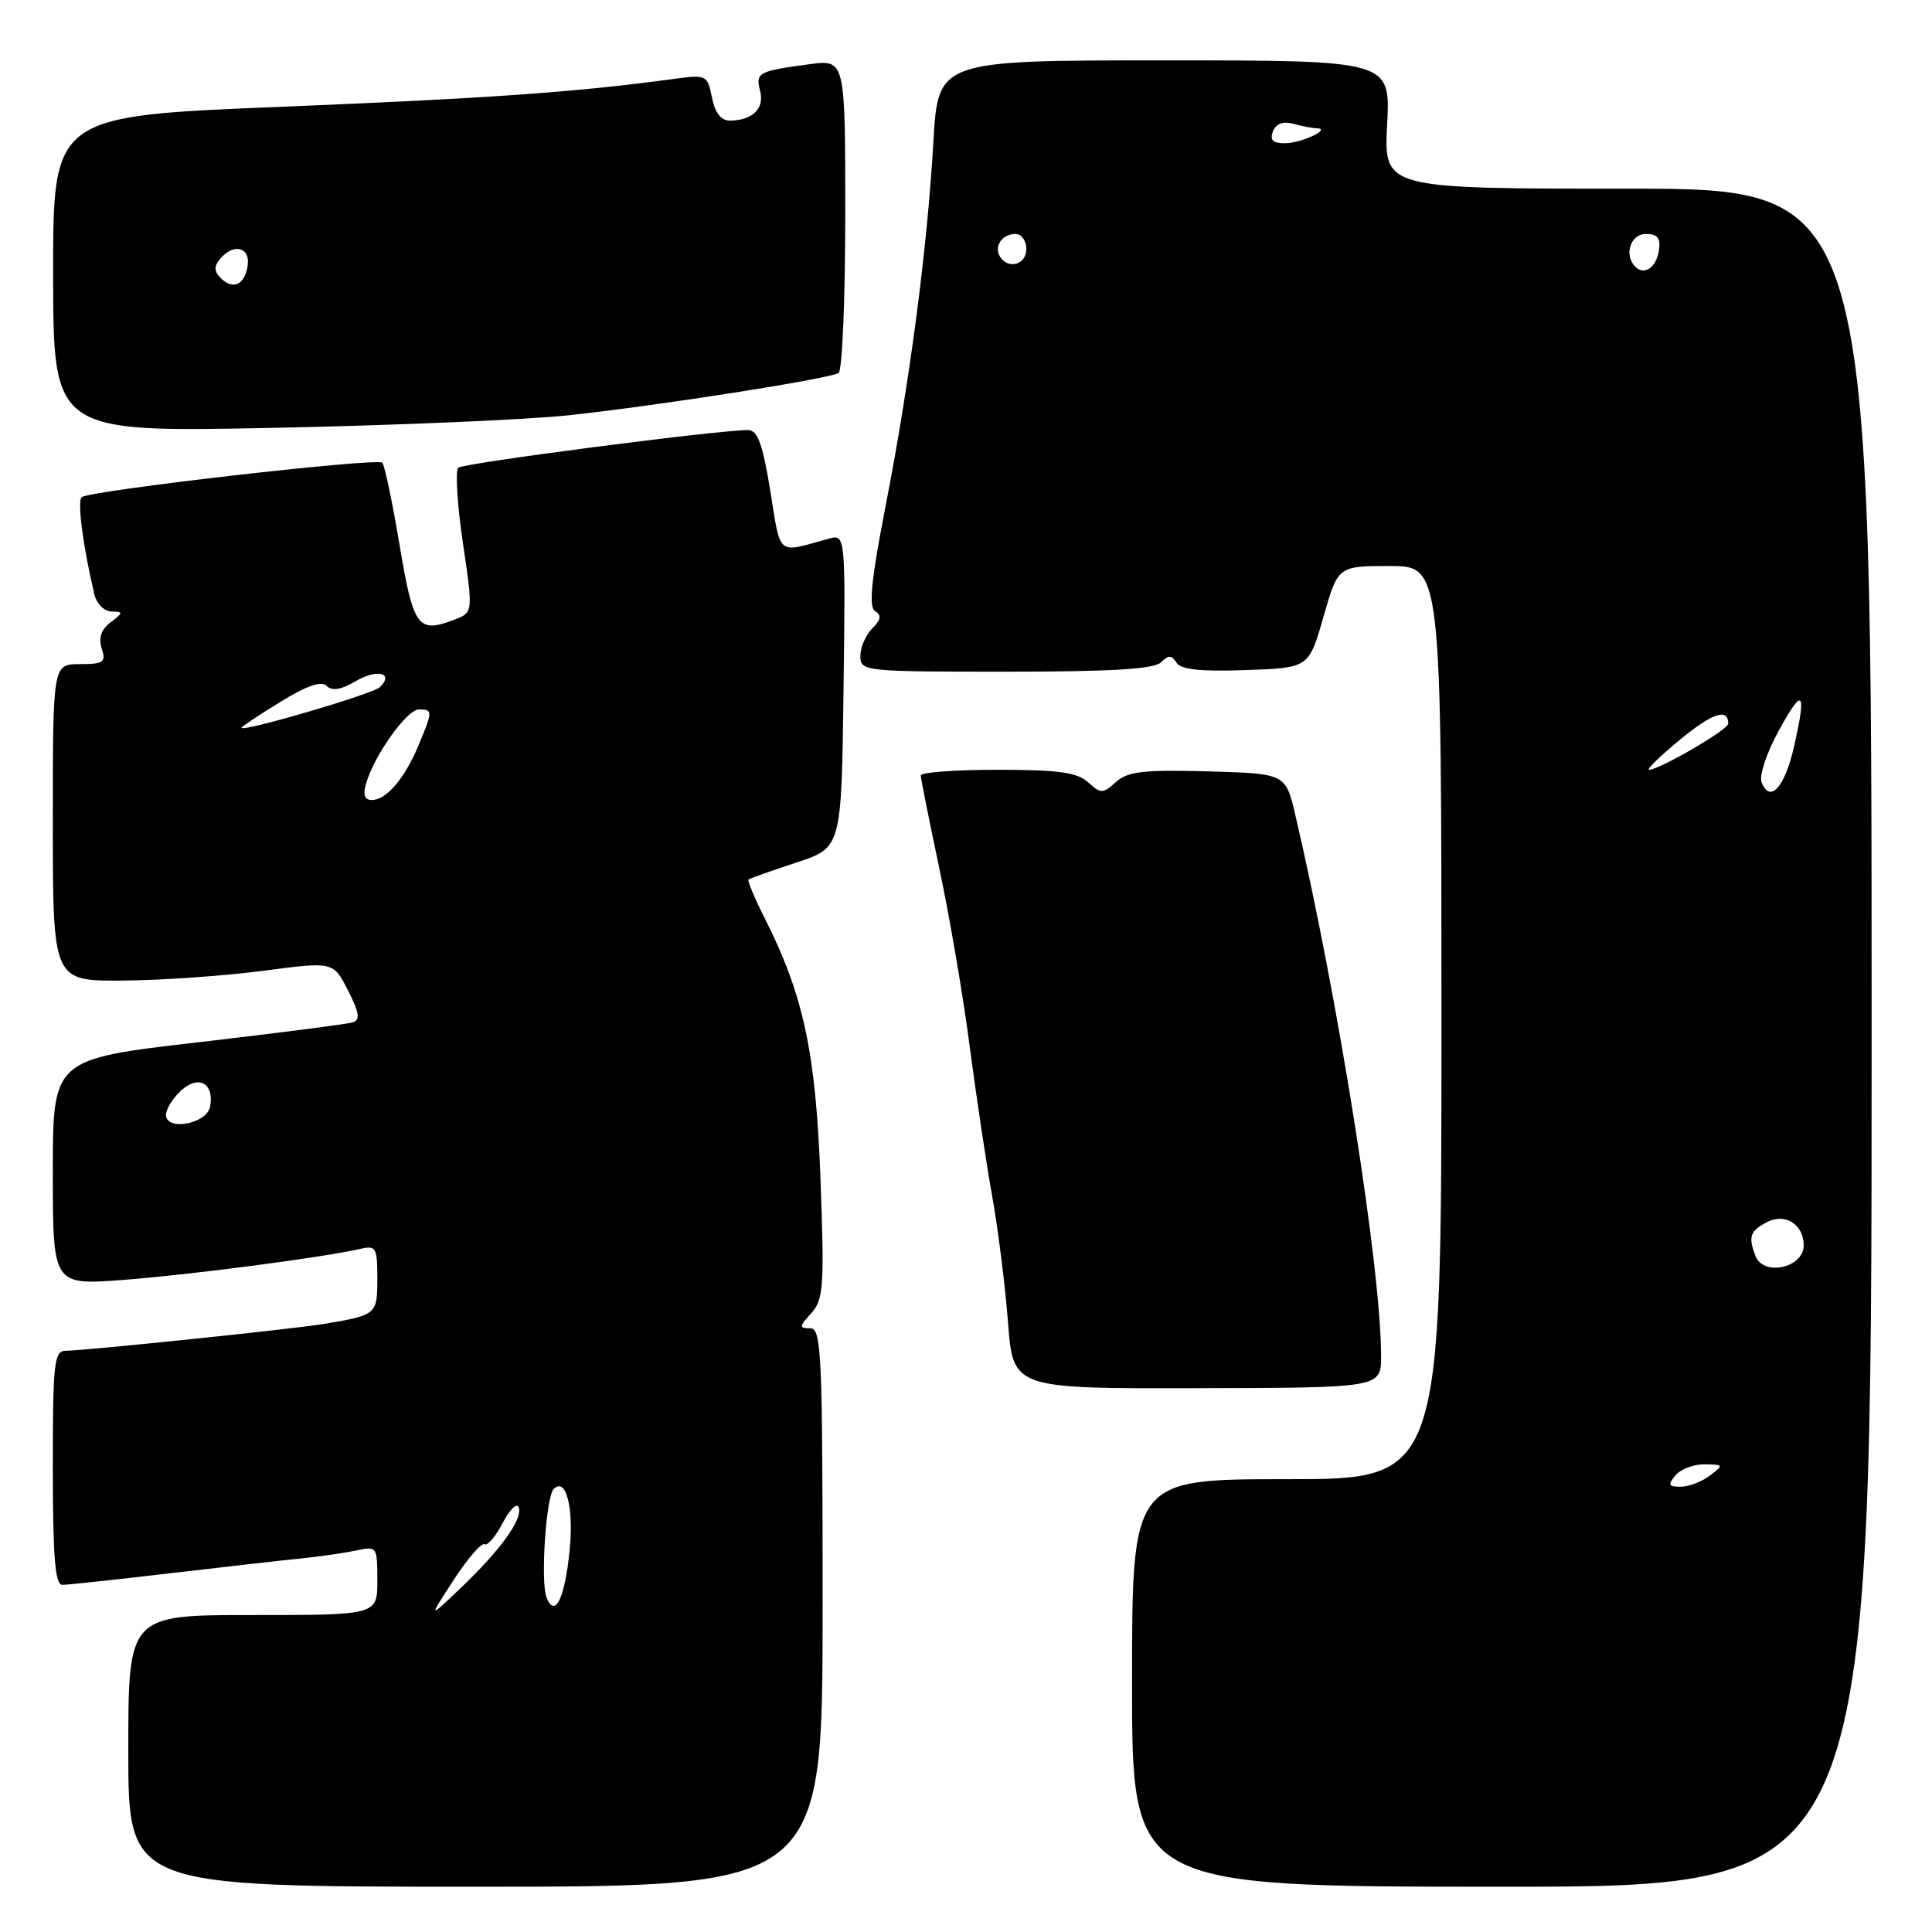 <?xml version="1.0" encoding="UTF-8" standalone="no"?>
<!DOCTYPE svg PUBLIC "-//W3C//DTD SVG 1.1//EN" "http://www.w3.org/Graphics/SVG/1.1/DTD/svg11.dtd" >
<svg xmlns="http://www.w3.org/2000/svg" xmlns:xlink="http://www.w3.org/1999/xlink" version="1.1" viewBox="0 0 256 256">
 <g >
 <path fill="currentColor"
d=" M 109.00 213.00 C 109.00 179.24 108.86 176.00 107.35 176.00 C 105.86 176.00 105.87 175.80 107.49 174.01 C 109.13 172.20 109.24 170.52 108.72 156.26 C 108.11 139.50 106.47 131.84 101.32 121.65 C 99.97 118.98 99.01 116.68 99.18 116.54 C 99.36 116.39 102.20 115.39 105.50 114.30 C 111.50 112.33 111.50 112.33 111.77 91.55 C 112.04 70.76 112.04 70.76 109.77 71.39 C 102.86 73.30 103.49 73.83 102.07 65.06 C 101.06 58.82 100.39 57.00 99.13 56.99 C 95.37 56.95 61.44 61.36 60.73 61.97 C 60.31 62.34 60.58 66.81 61.33 71.90 C 62.70 81.16 62.70 81.16 60.18 82.12 C 55.36 83.95 54.78 83.15 52.94 72.19 C 51.99 66.52 50.96 61.62 50.65 61.31 C 49.96 60.63 11.78 65.01 10.82 65.88 C 10.22 66.43 11.00 72.39 12.50 78.75 C 12.80 79.99 13.81 81.01 14.77 81.03 C 16.36 81.06 16.35 81.18 14.66 82.46 C 13.41 83.40 13.03 84.52 13.48 85.93 C 14.06 87.76 13.72 88.00 10.57 88.00 C 7.00 88.00 7.00 88.00 7.00 109.00 C 7.00 130.00 7.00 130.00 16.25 129.93 C 21.34 129.90 29.70 129.31 34.83 128.64 C 44.17 127.41 44.17 127.41 46.11 131.23 C 47.59 134.13 47.75 135.14 46.78 135.46 C 46.08 135.69 36.84 136.88 26.25 138.11 C 7.00 140.34 7.00 140.34 7.00 155.31 C 7.00 170.29 7.00 170.29 16.25 169.60 C 25.03 168.94 42.89 166.61 47.75 165.48 C 49.82 165.00 50.00 165.31 50.00 169.41 C 50.00 174.19 49.93 174.25 42.92 175.43 C 38.93 176.09 11.49 178.95 8.75 178.98 C 7.16 179.00 7.00 180.41 7.00 194.50 C 7.00 206.27 7.30 210.00 8.26 210.00 C 8.95 210.00 15.36 209.31 22.51 208.47 C 29.65 207.63 37.52 206.74 40.00 206.49 C 42.48 206.24 45.74 205.76 47.25 205.44 C 49.94 204.85 50.00 204.95 50.00 209.42 C 50.00 214.00 50.00 214.00 33.50 214.00 C 17.00 214.00 17.00 214.00 17.00 232.00 C 17.00 250.00 17.00 250.00 63.00 250.00 C 109.00 250.00 109.00 250.00 109.00 213.00 Z  M 248.00 137.50 C 248.00 25.00 248.00 25.00 215.68 25.00 C 183.36 25.00 183.36 25.00 183.80 16.50 C 184.25 8.00 184.25 8.00 154.28 8.00 C 124.31 8.00 124.31 8.00 123.68 18.75 C 122.87 32.91 120.58 50.39 117.38 66.87 C 115.43 76.90 115.08 80.43 115.96 80.98 C 116.84 81.52 116.73 82.12 115.57 83.28 C 114.71 84.15 114.00 85.79 114.00 86.93 C 114.00 88.95 114.44 89.00 133.30 89.00 C 147.34 89.00 152.94 88.66 153.84 87.76 C 154.83 86.77 155.24 86.78 155.88 87.80 C 156.45 88.72 159.04 89.00 165.05 88.79 C 173.43 88.50 173.43 88.50 175.36 81.75 C 177.29 75.00 177.29 75.00 184.14 75.00 C 191.00 75.00 191.00 75.00 191.00 135.50 C 191.00 196.00 191.00 196.00 170.50 196.00 C 150.00 196.00 150.00 196.00 150.00 223.00 C 150.00 250.00 150.00 250.00 199.00 250.00 C 248.00 250.00 248.00 250.00 248.00 137.50 Z  M 183.00 179.69 C 183.00 168.07 177.34 132.38 171.64 108.00 C 170.35 102.50 170.35 102.50 160.05 102.21 C 151.50 101.98 149.42 102.22 147.87 103.62 C 146.13 105.19 145.87 105.20 144.17 103.65 C 142.72 102.34 140.23 102.00 132.17 102.00 C 126.58 102.00 122.00 102.34 122.01 102.75 C 122.01 103.16 123.12 108.71 124.47 115.08 C 125.82 121.45 127.63 132.03 128.48 138.58 C 129.34 145.14 130.68 154.10 131.47 158.50 C 132.26 162.90 133.20 170.44 133.57 175.25 C 134.24 184.00 134.24 184.00 158.62 183.94 C 183.00 183.89 183.00 183.89 183.00 179.69 Z  M 75.50 55.01 C 87.34 53.73 109.87 50.20 111.12 49.42 C 111.60 49.13 112.00 39.66 112.00 28.38 C 112.00 7.88 112.00 7.88 107.25 8.51 C 100.45 9.42 100.09 9.62 100.72 12.04 C 101.33 14.37 99.71 15.96 96.73 15.98 C 95.54 15.99 94.75 14.98 94.34 12.93 C 93.73 9.91 93.64 9.86 89.11 10.48 C 76.29 12.22 64.90 13.02 37.26 14.15 C 7.03 15.37 7.03 15.37 7.04 36.33 C 7.06 57.29 7.06 57.29 36.28 56.69 C 52.35 56.37 70.00 55.61 75.50 55.01 Z  M 60.12 209.34 C 61.97 206.50 63.80 204.38 64.20 204.62 C 64.59 204.87 65.68 203.59 66.62 201.78 C 67.56 199.98 68.51 199.06 68.74 199.74 C 69.27 201.31 66.31 205.41 60.96 210.50 C 56.76 214.50 56.76 214.50 60.12 209.34 Z  M 72.41 211.64 C 71.61 209.54 72.35 198.31 73.37 197.30 C 75.00 195.67 76.06 199.78 75.47 205.50 C 74.83 211.87 73.51 214.50 72.41 211.64 Z  M 22.00 147.72 C 22.00 146.95 22.91 145.49 24.02 144.48 C 26.34 142.38 28.42 143.56 27.84 146.64 C 27.40 148.92 22.00 149.92 22.00 147.72 Z  M 48.53 103.75 C 49.64 100.00 53.93 94.00 55.51 94.00 C 57.36 94.00 57.36 94.21 55.46 98.75 C 53.61 103.17 51.20 106.00 49.28 106.00 C 48.28 106.00 48.06 105.34 48.53 103.75 Z  M 32.00 96.43 C 32.00 96.29 34.31 94.75 37.13 93.02 C 40.65 90.85 42.58 90.18 43.29 90.89 C 44.00 91.60 45.20 91.40 47.13 90.26 C 49.95 88.60 52.25 89.15 50.36 91.04 C 49.45 91.95 32.00 97.07 32.00 96.43 Z  M 222.00 195.50 C 222.68 194.68 224.43 194.01 225.87 194.03 C 228.40 194.06 228.43 194.12 226.56 195.53 C 225.49 196.34 223.75 197.00 222.69 197.00 C 221.08 197.00 220.97 196.75 222.00 195.50 Z  M 232.61 166.42 C 231.63 163.88 231.88 163.14 234.06 161.97 C 236.51 160.66 239.00 162.20 239.00 165.02 C 239.00 168.00 233.66 169.17 232.61 166.42 Z  M 233.41 103.63 C 233.09 102.79 234.08 99.78 235.63 96.94 C 238.90 90.93 239.42 91.42 237.72 98.92 C 236.49 104.35 234.52 106.51 233.41 103.63 Z  M 222.56 98.05 C 226.90 94.47 229.00 93.76 229.00 95.90 C 229.00 96.69 219.86 102.00 218.51 102.00 C 218.11 102.00 219.93 100.22 222.56 98.05 Z  M 216.69 35.35 C 215.15 33.81 216.04 31.00 218.07 31.00 C 219.63 31.00 220.06 31.54 219.82 33.17 C 219.49 35.43 217.88 36.55 216.69 35.35 Z  M 132.50 34.00 C 131.66 32.65 132.79 31.00 134.56 31.00 C 135.35 31.00 136.00 31.90 136.00 33.00 C 136.00 35.07 133.59 35.76 132.50 34.00 Z  M 168.67 17.42 C 169.07 16.38 170.00 16.03 171.39 16.41 C 172.55 16.72 173.95 16.99 174.50 17.00 C 176.50 17.06 172.44 18.97 170.28 18.98 C 168.67 19.00 168.23 18.57 168.67 17.42 Z  M 29.24 36.84 C 28.37 35.97 28.34 35.29 29.15 34.32 C 30.92 32.19 33.18 32.72 32.82 35.17 C 32.44 37.76 30.88 38.48 29.24 36.84 Z "/>
</g>
</svg>